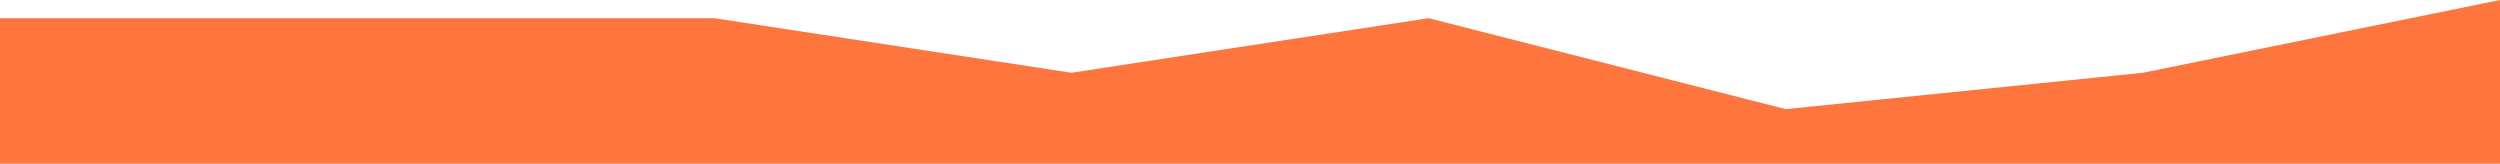 <svg xmlns="http://www.w3.org/2000/svg" width="1920" height="125.71" viewBox="0 0 1920 125.71">
  <path id="wave_5_" data-name="wave (5)" d="M0,45.968H548.533L822.8,87.871l274.4-41.9,274.267,69.839,274.267-27.936L1920,32V157.71H0Z" transform="translate(0 -32)" fill="#FF753E"/>
</svg>
